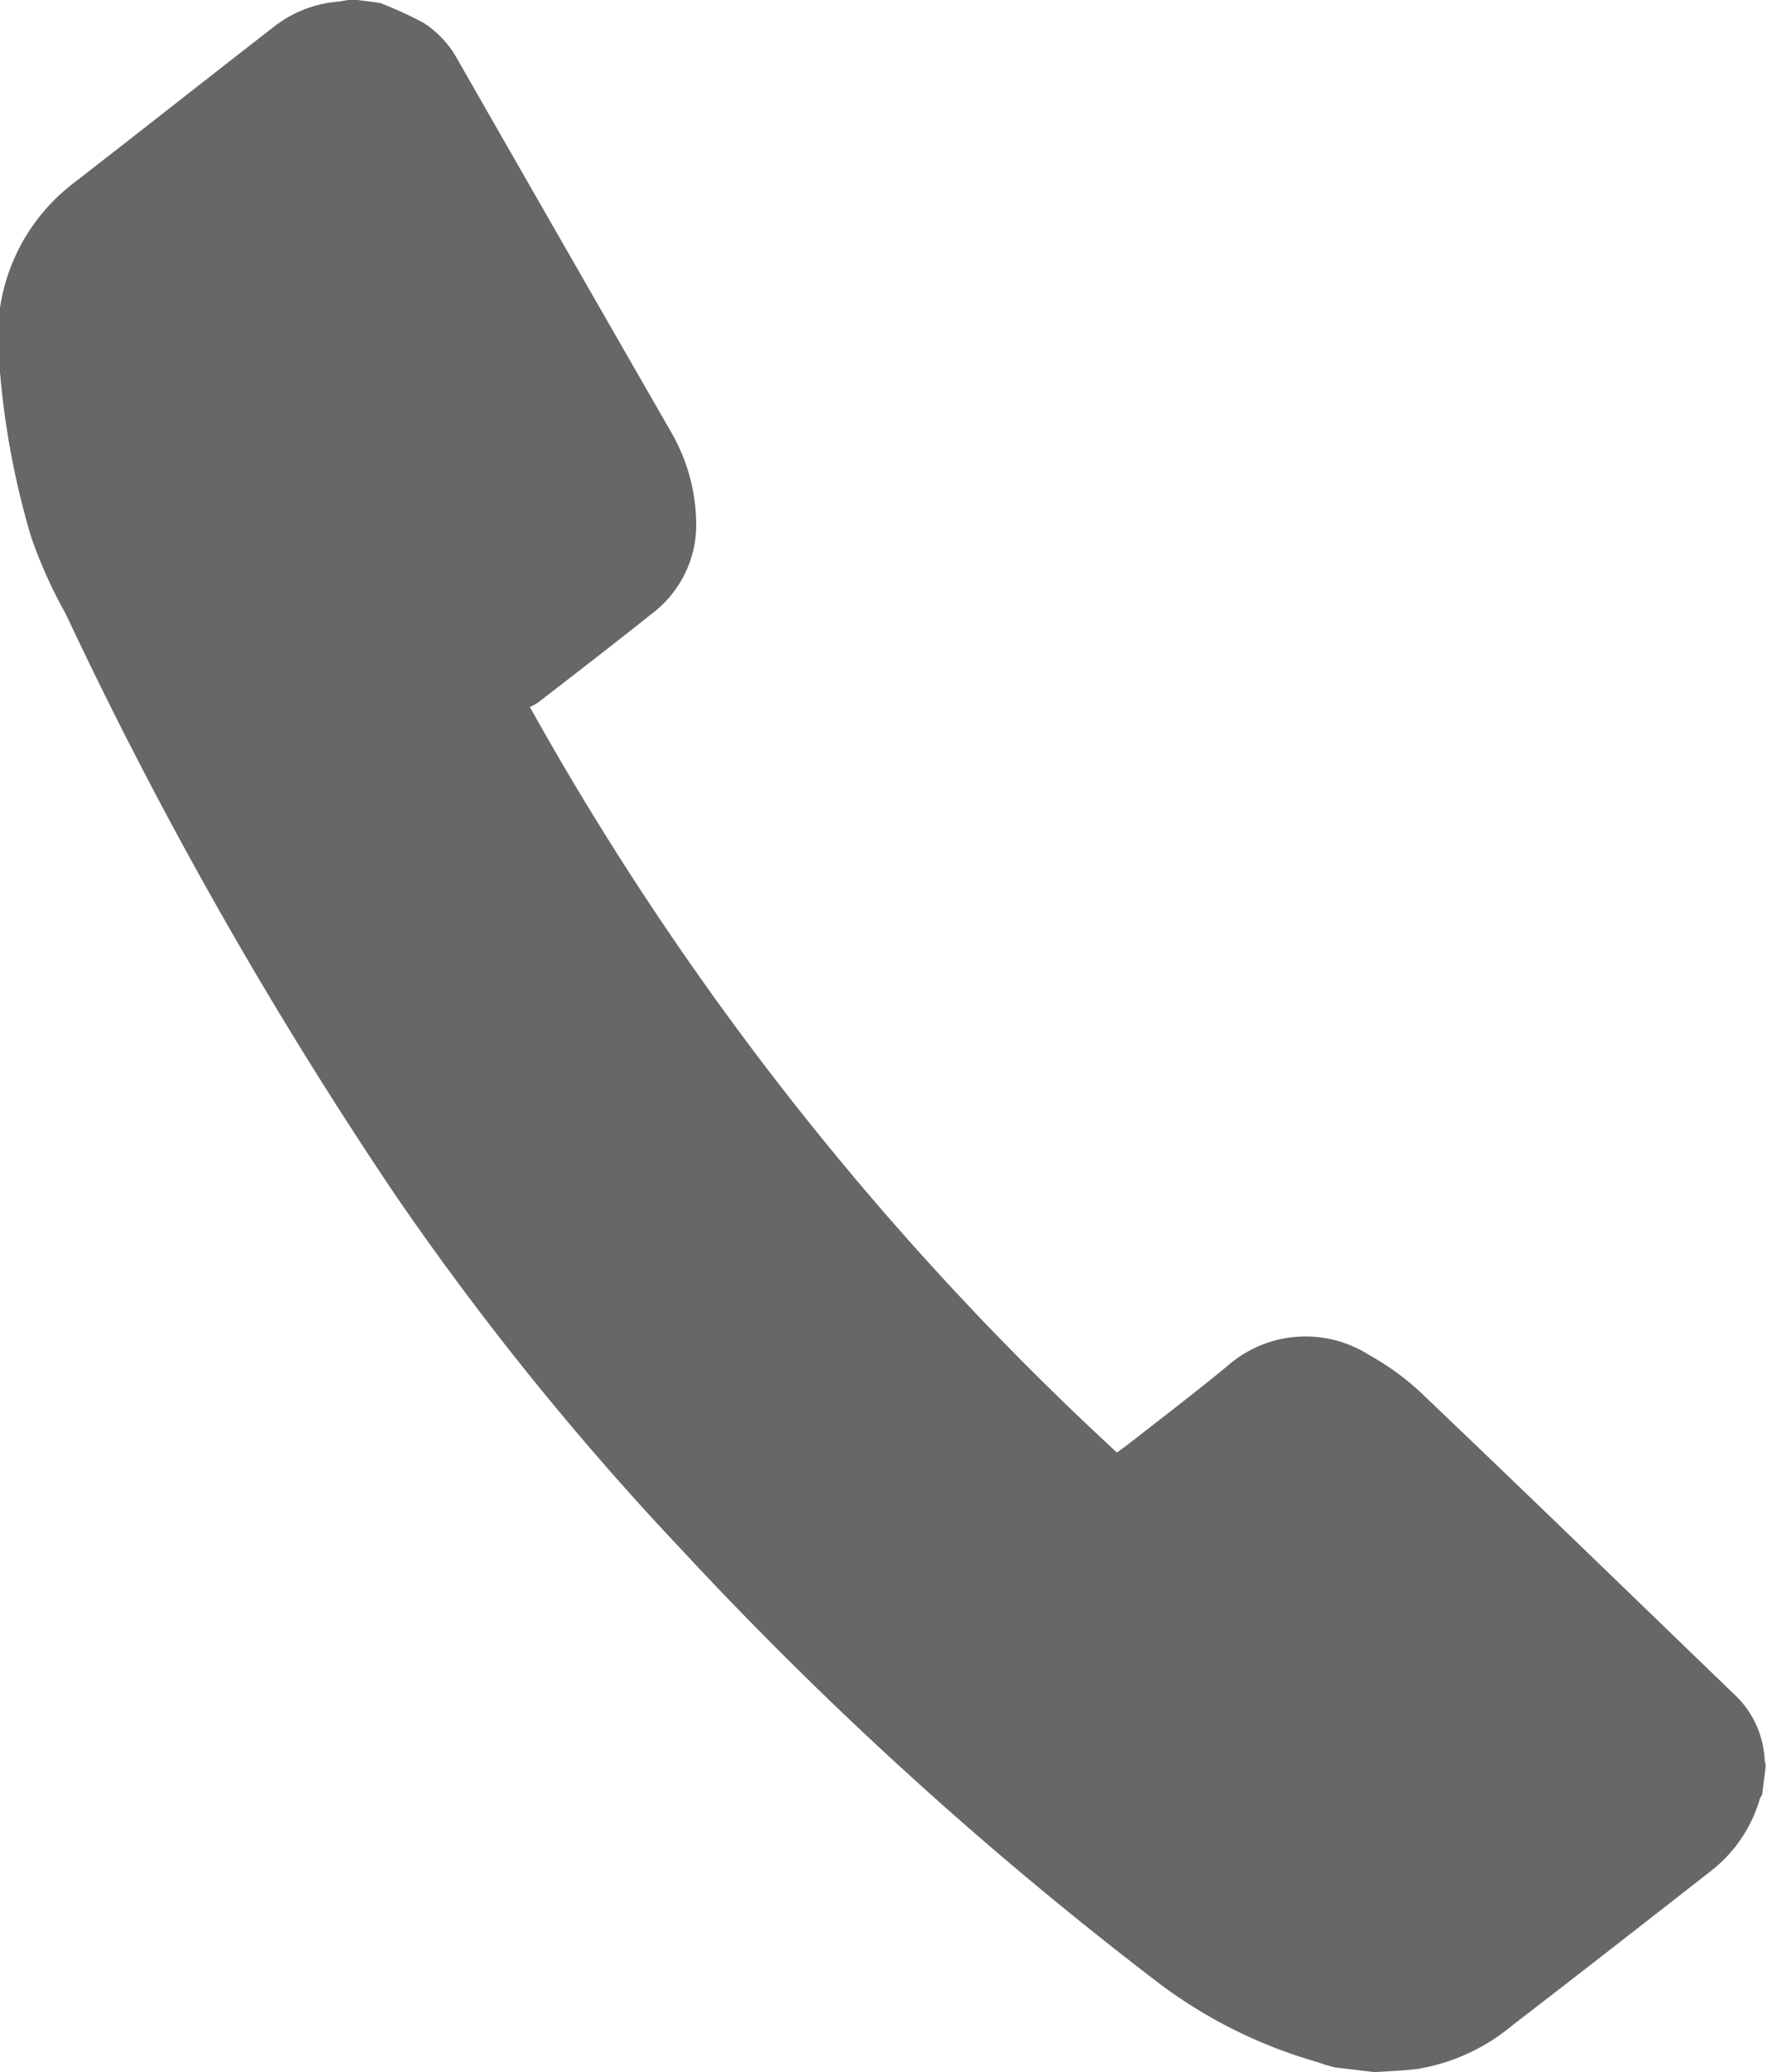 <svg xmlns="http://www.w3.org/2000/svg" width="22.875" height="26.82" viewBox="0 0 22.875 26.82">
  <defs>
    <style>
      .cls-1 {
        fill: #676767;
        fill-rule: evenodd;
      }
    </style>
  </defs>
  <path id="Фигура_8" data-name="Фигура 8" class="cls-1" d="M395.988,7275.1a5.334,5.334,0,0,1,.549.25,1.3,1.3,0,0,1,.449.48q1.373,2.4,2.752,4.8a2.412,2.412,0,0,1,.337,1.16,1.441,1.441,0,0,1-.569,1.21c-0.489.39-.982,0.77-1.474,1.15a0.514,0.514,0,0,1-.11.06,38.827,38.827,0,0,0,7.6,9.65c0.031-.02.068-0.05,0.1-0.07,0.445-.35.895-0.69,1.331-1.05a1.531,1.531,0,0,1,1.837-.14,3.376,3.376,0,0,1,.735.55c1.332,1.27,2.652,2.55,3.978,3.83a1.244,1.244,0,0,1,.405.86,0.578,0.578,0,0,0,.014.07c-0.015.13-.031,0.25-0.047,0.38a0.322,0.322,0,0,0-.029.05,1.82,1.82,0,0,1-.638.94c-0.857.67-1.715,1.34-2.573,2a2.564,2.564,0,0,1-1.226.56c-0.182.02-.369,0.03-0.554,0.04l-0.506-.06a2.031,2.031,0,0,1-.231-0.07,6.253,6.253,0,0,1-2.13-1.08,49.1,49.1,0,0,1-6.1-5.55,38.031,38.031,0,0,1-3.692-4.57,56.405,56.405,0,0,1-4.285-7.55,6.023,6.023,0,0,1-.448-1,10.569,10.569,0,0,1-.42-2.41,2.489,2.489,0,0,1,.973-2.16c0.864-.67,1.725-1.35,2.588-2.02a1.551,1.551,0,0,1,.851-0.33l0.174-.03C395.751,7275.07,395.869,7275.08,395.988,7275.1Z" transform="translate(-391.063 -7275.06)"/>
</svg>
